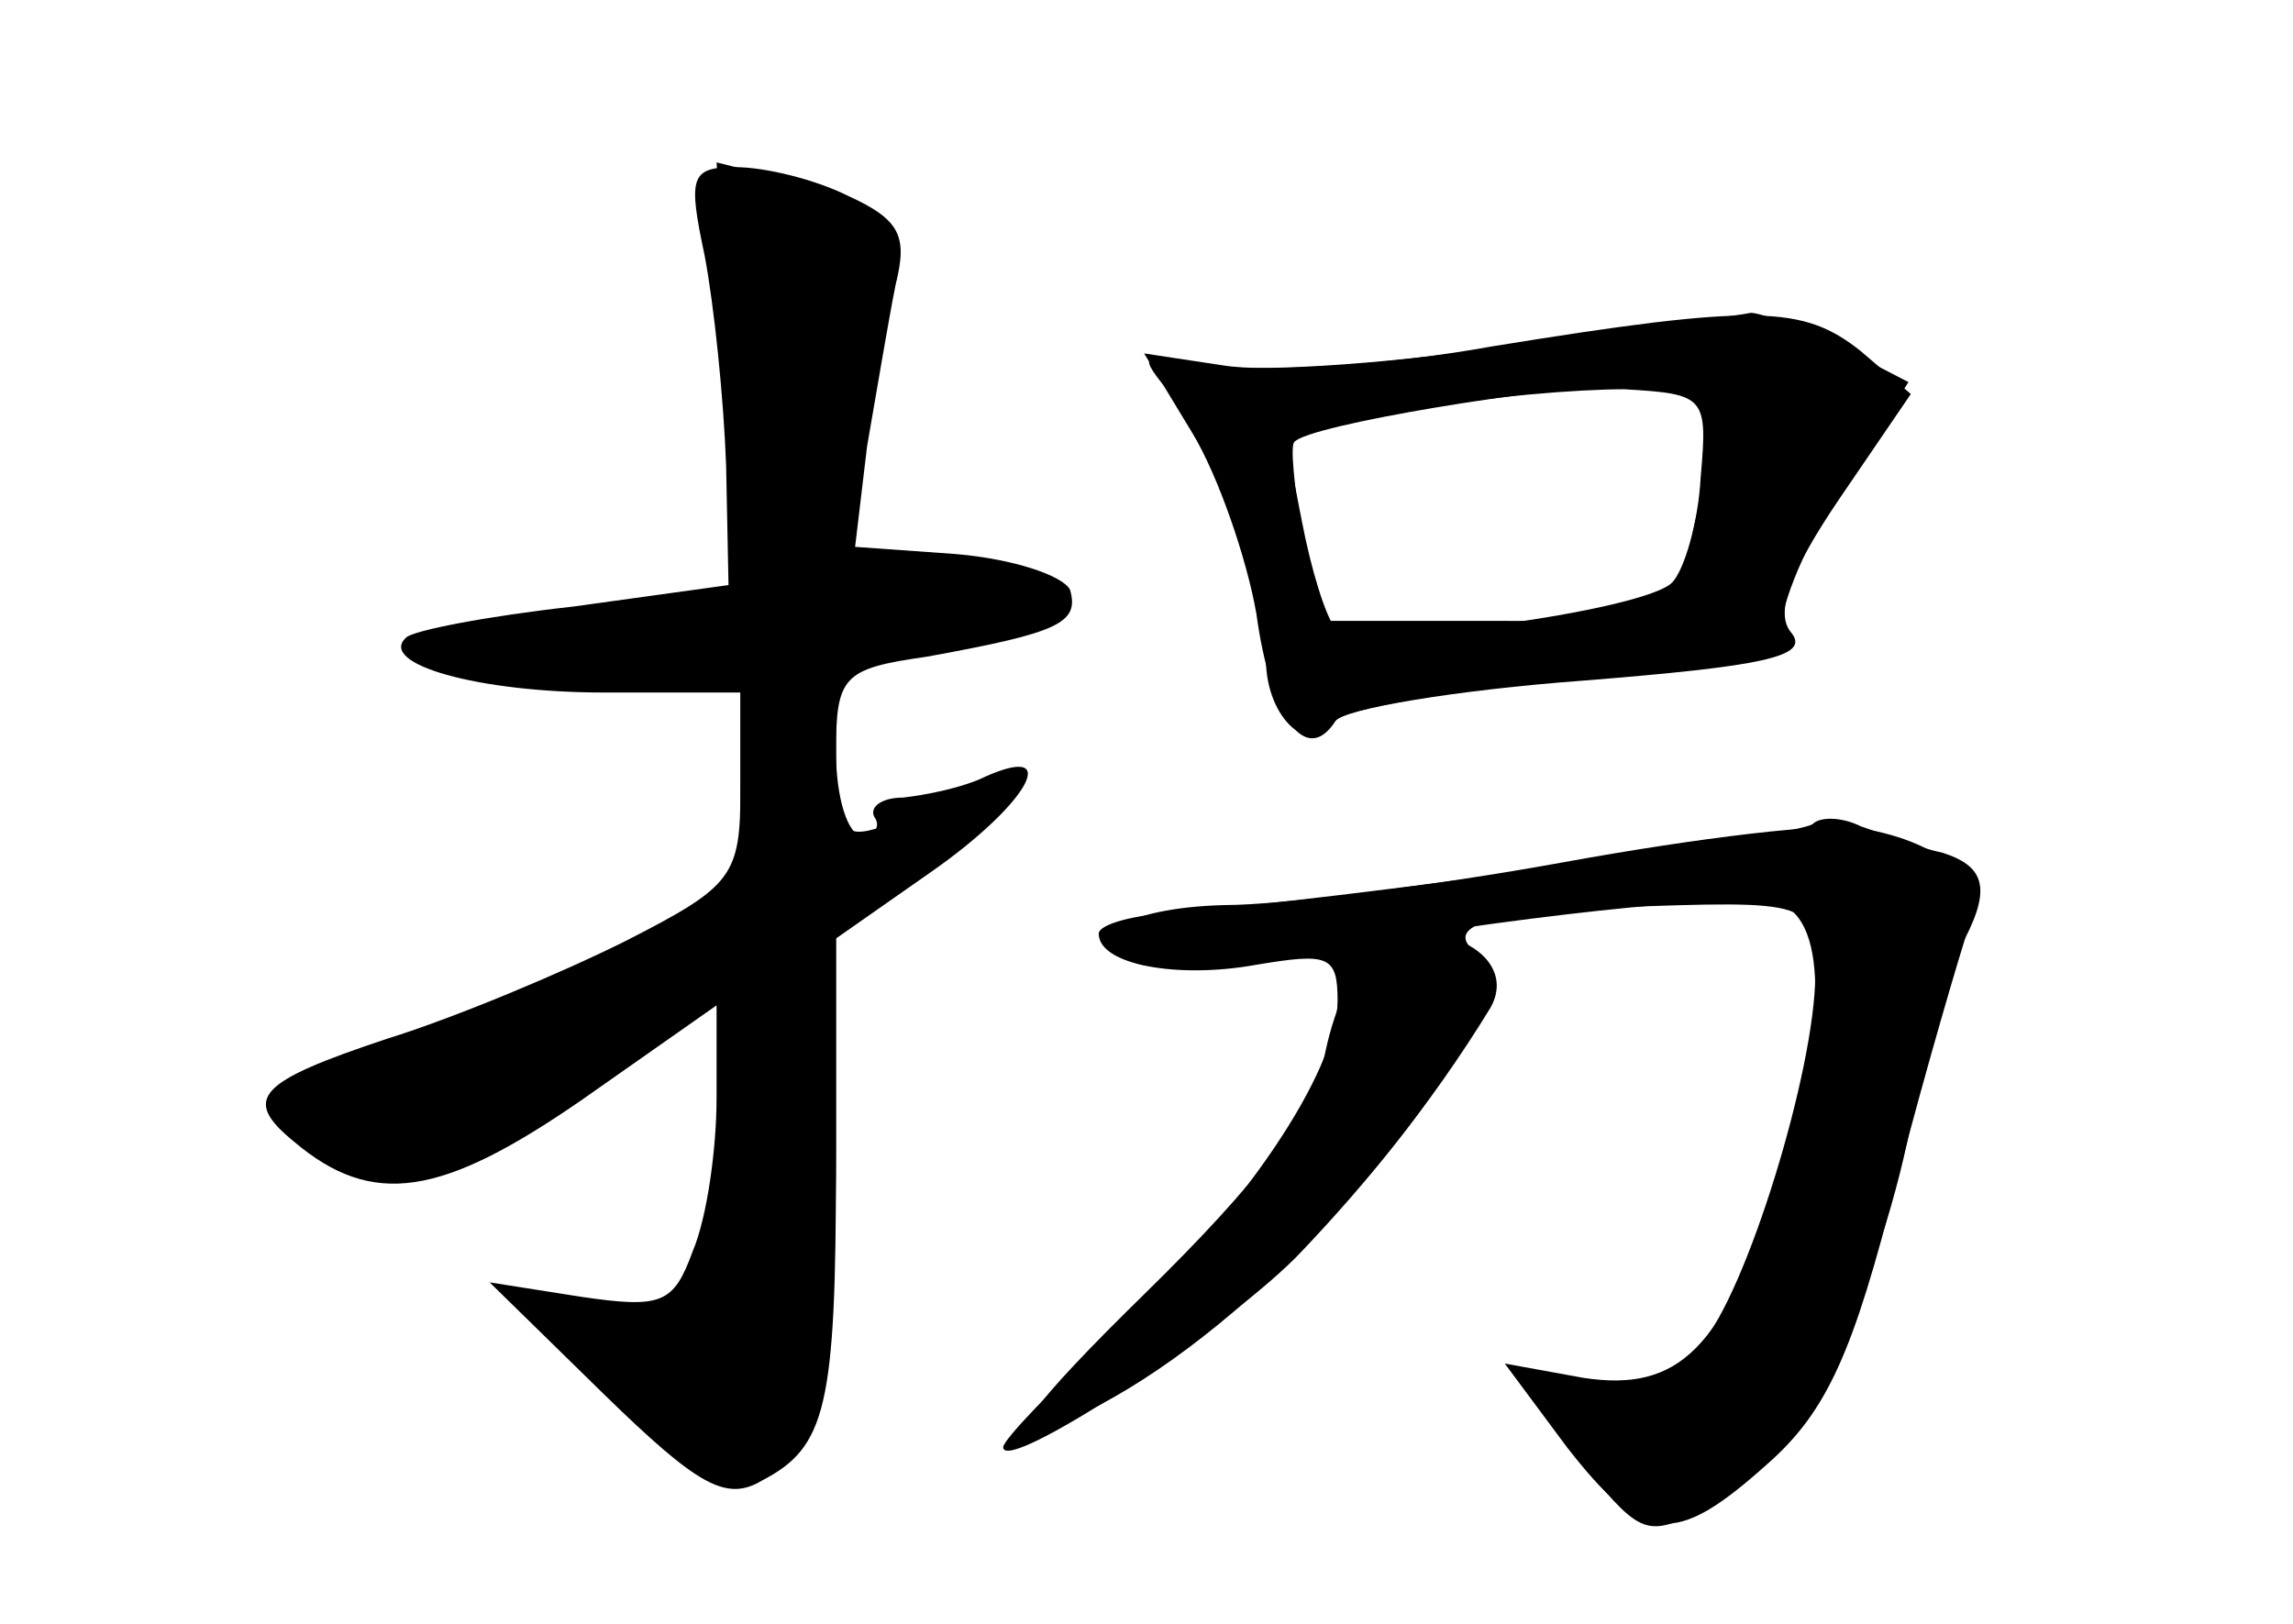 <?xml version="1.0" standalone="no"?>
<!DOCTYPE svg PUBLIC "-//W3C//DTD SVG 20010904//EN"
 "http://www.w3.org/TR/2001/REC-SVG-20010904/DTD/svg10.dtd">
<svg version="1.0" xmlns="http://www.w3.org/2000/svg"
 width="96pt" height="68pt" viewBox="0 0 96 68"
 preserveAspectRatio="xMidYMid meet">
<g transform="translate(0,68) scale(0.1,-0.1)" fill="#000000" stroke="none">
<g id="part-0" class="char-part">
  <path d="M295 573 c4 -21 8 -60 9 -88 l1 -50 -65 -9 c-36 -4 -67 -10 -70 -13
-12 -11 30 -23 83 -23 l57 0 0 -40 c0 -37 -3 -41 -48 -64 -26 -13 -71 -32
-100 -41 -54 -18 -61 -25 -39 -43 33 -28 62 -23 120 17 l57 40 0 -39 c0 -21
-4 -50 -10 -64 -8 -22 -13 -24 -47 -19 l-38 6 48 -47 c39 -38 51 -45 66 -36
27 14 31 31 31 134 l0 93 40 28 c40 28 55 54 23 40 -10 -5 -26 -8 -35 -9 -9 0
-14 -4 -12 -8 3 -4 0 -8 -5 -8 -6 0 -11 16 -11 35 0 32 3 35 38 40 55 10 64
14 60 28 -3 6 -24 13 -48 15 l-42 3 5 42 c4 23 9 53 12 68 5 20 2 27 -20 37
-14 7 -35 12 -47 12 -19 0 -20 -4 -13 -37z"/>
  <path d="M630 535 c-52 -8 -108 -11 -125 -8 -29 6 -29 5 -14 -13 19 -23 39
-78 39 -110 0 -25 19 -42 29 -26 3 5 48 13 99 17 69 6 92 11 88 20 -2 7 8 34
24 59 l29 46 -29 15 c-16 8 -33 14 -37 14 -4 -1 -51 -7 -103 -14z m85 -47
c-14 -71 -10 -68 -90 -68 l-73 0 -7 36 c-3 20 -5 38 -3 39 6 7 103 23 141 24
38 1 39 1 32 -31z"/>
  <path d="M759 335 c-5 -5 -202 -32 -266 -37 -18 -1 -33 -5 -33 -9 0 -13 33
-19 66 -13 30 5 34 4 34 -15 0 -30 -40 -89 -94 -139 -25 -23 -46 -45 -46 -48
0 -12 96 51 125 82 57 60 90 115 76 123 -19 12 -2 19 54 21 84 3 85 3 85 -28
0 -40 -29 -134 -48 -155 -11 -12 -26 -17 -44 -15 -34 5 -35 1 -4 -37 24 -29
26 -29 53 -15 34 19 68 84 83 159 6 31 15 64 20 73 14 25 12 35 -7 41 -10 2
-25 8 -34 11 -8 4 -17 4 -20 1z"/>
</g>
<g id="part-1" class="char-part">
  <path d="M306 523 c7 -89 6 -90 -17 -96 -13 -4 -43 -7 -66 -7 -24 0 -43 -4
-43 -10 0 -6 28 -10 65 -10 l65 0 0 -49 0 -48 -69 -31 c-38 -17 -81 -34 -95
-38 -46 -11 -27 -44 25 -44 11 0 43 16 72 35 28 19 55 35 59 35 6 0 1 -93 -8
-119 -3 -10 -15 -12 -41 -8 l-36 6 38 -39 c45 -46 58 -49 79 -18 12 17 16 48
16 118 l0 95 43 28 c39 27 35 29 -23 11 -18 -6 -20 -2 -20 34 l0 39 53 7 c48
7 51 9 32 22 -12 9 -30 12 -53 8 l-34 -7 7 49 c4 27 12 57 17 68 12 22 -5 42
-44 51 l-28 7 6 -89z"/>
</g>
<g id="part-2" class="char-part">
  <path d="M625 535 c-44 -8 -95 -11 -113 -8 l-33 5 20 -33 c11 -18 23 -53 27
-76 6 -44 21 -64 33 -45 3 5 50 13 104 17 75 6 95 10 87 20 -7 8 -1 25 20 56
l30 44 -21 18 c-24 19 -43 20 -154 2z m87 -55 c-1 -19 -7 -39 -12 -44 -12 -12
-132 -28 -141 -19 -4 5 -10 24 -14 45 l-7 36 54 10 c29 6 69 9 88 9 34 -2 35
-3 32 -37z"/>
</g>
<g id="part-3" class="char-part">
  <path d="M655 319 c-55 -10 -119 -18 -142 -18 -43 -1 -64 -15 -38 -24 8 -4 40
-1 72 4 85 15 176 25 196 21 22 -4 23 -51 1 -118 -23 -69 -41 -87 -81 -81
l-33 6 26 -35 c32 -41 45 -42 84 -7 25 22 36 47 54 118 13 50 27 97 30 106 8
19 -10 36 -44 42 -14 3 -70 -4 -125 -14z"/>
</g>
<g id="part-4" class="char-part">
  <path d="M574 282 c-6 -4 -15 -23 -19 -42 -5 -25 -28 -55 -76 -102 -48 -47
-60 -64 -42 -57 62 23 137 95 187 177 13 23 -25 41 -50 24z"/>
</g>
</g>
</svg>